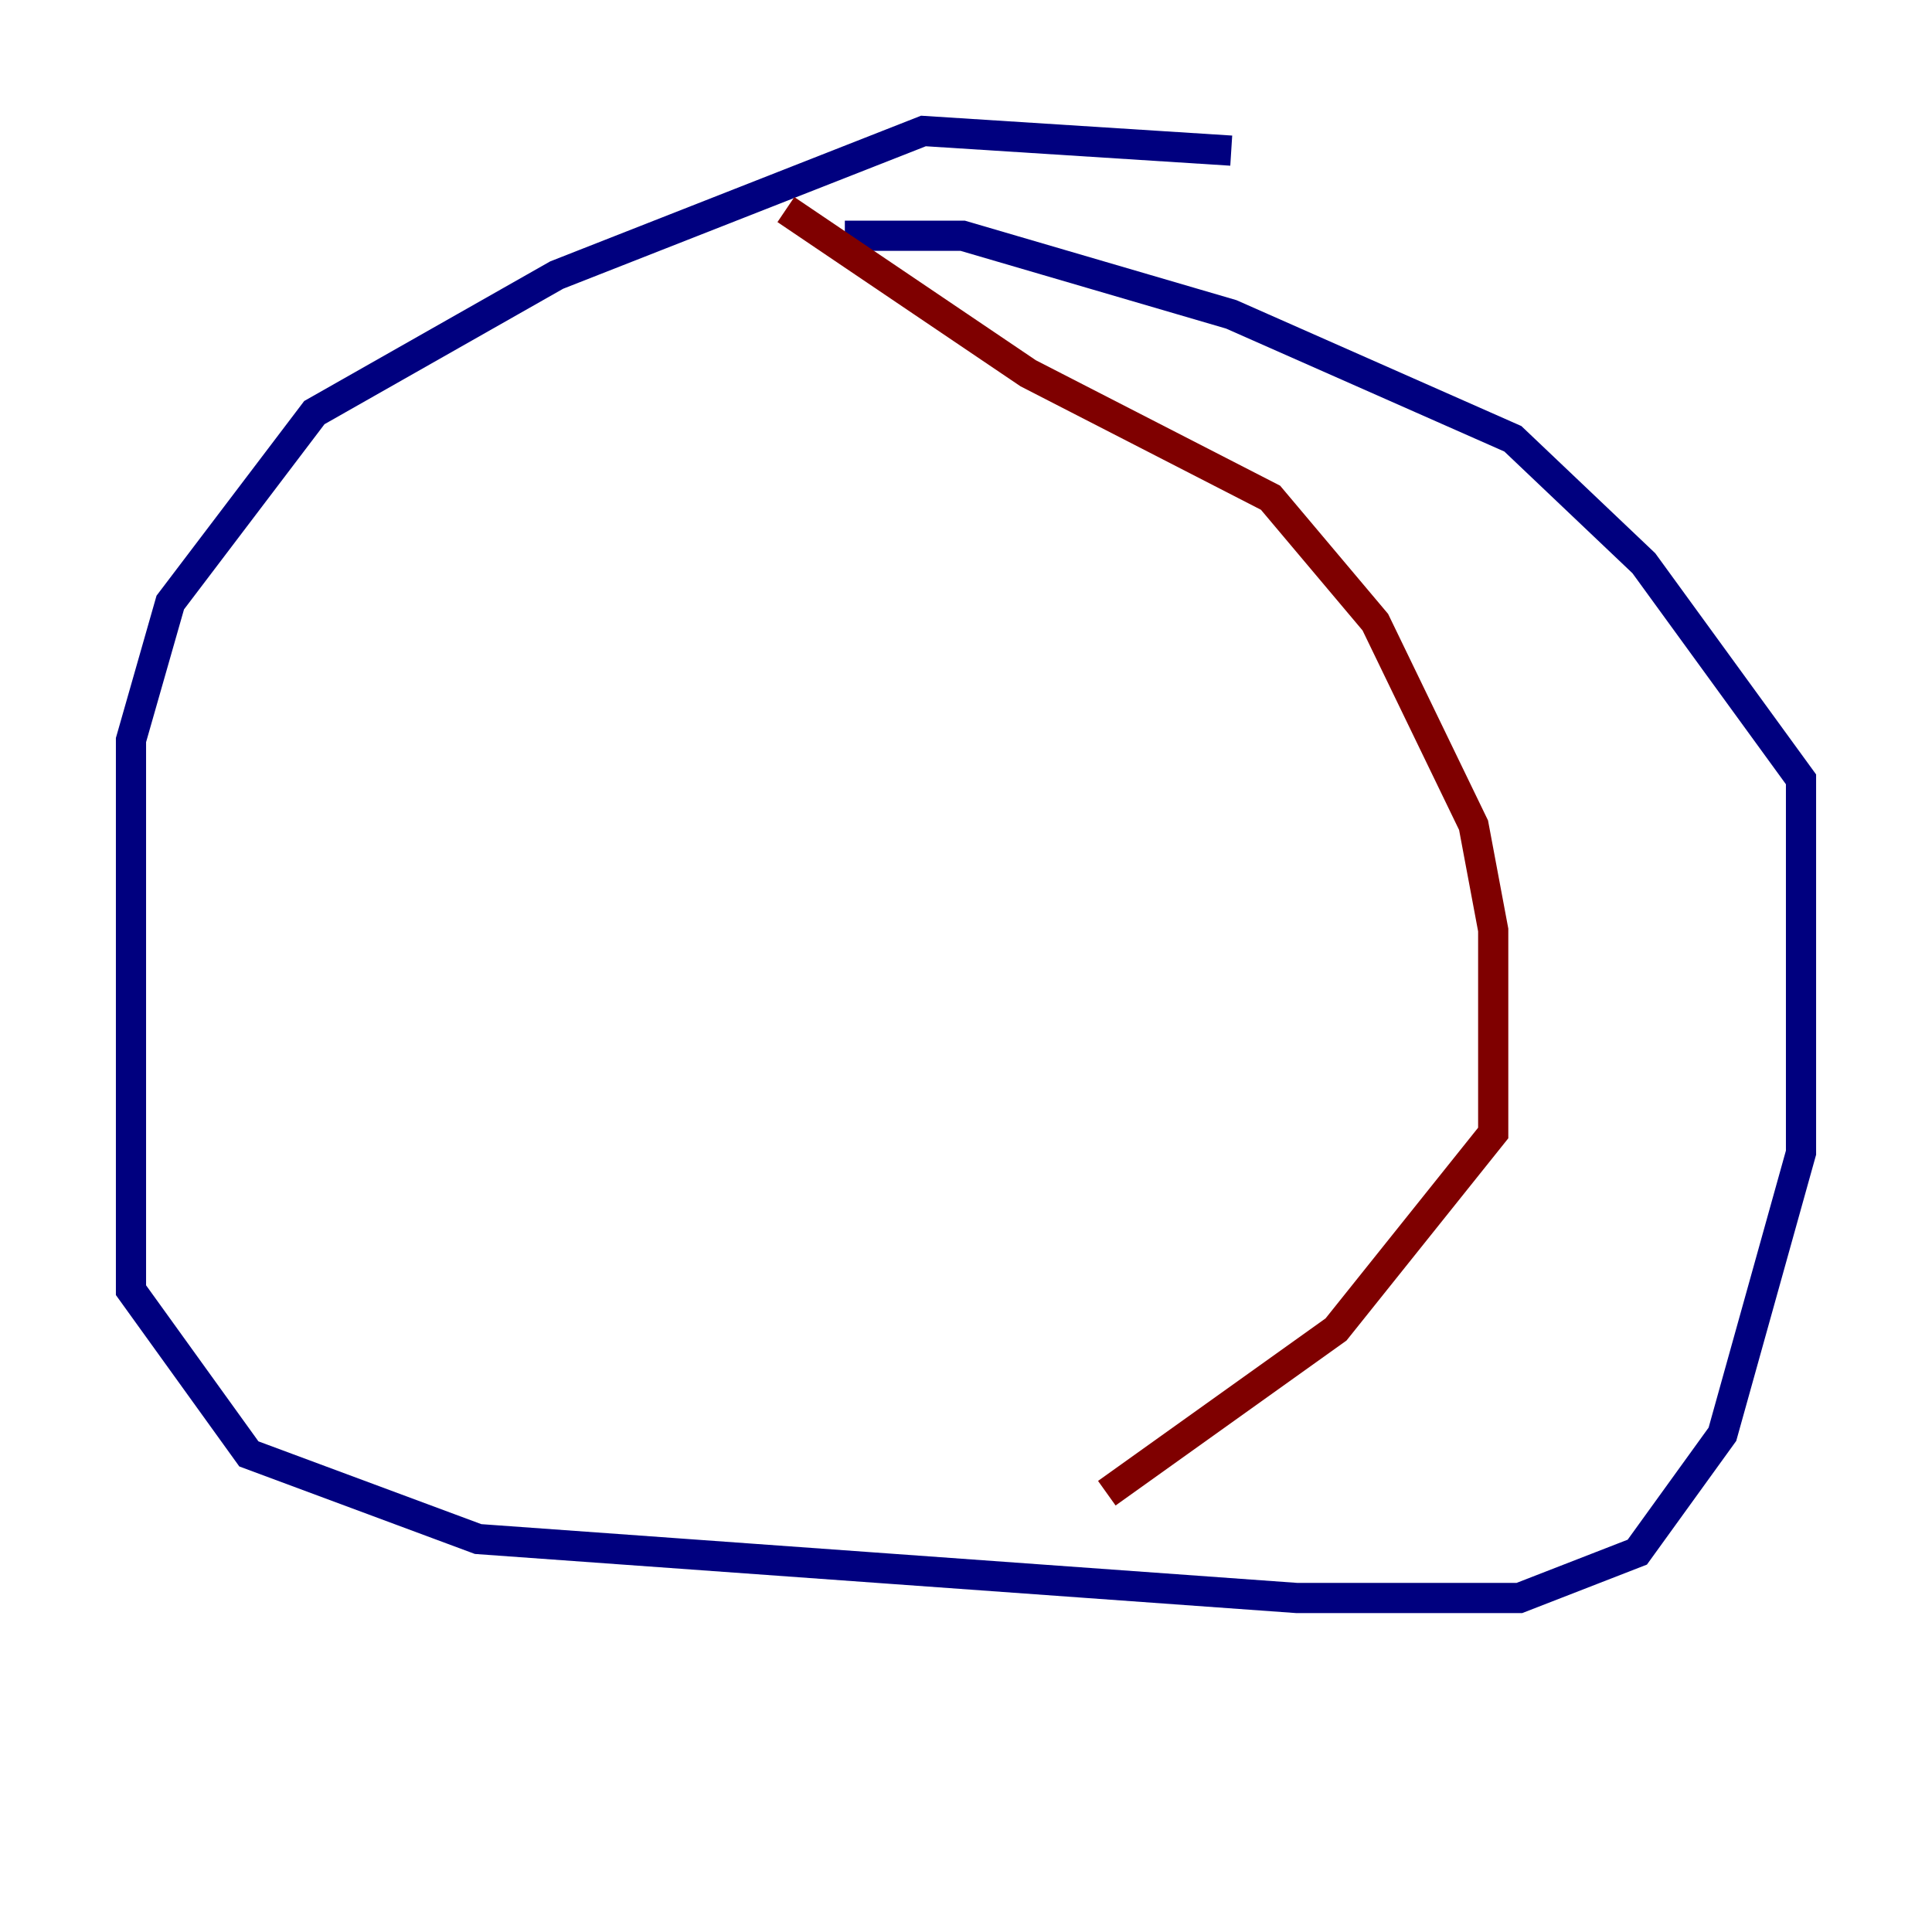 <?xml version="1.0" encoding="utf-8" ?>
<svg baseProfile="tiny" height="128" version="1.2" viewBox="0,0,128,128" width="128" xmlns="http://www.w3.org/2000/svg" xmlns:ev="http://www.w3.org/2001/xml-events" xmlns:xlink="http://www.w3.org/1999/xlink"><defs /><polyline fill="none" points="81.573,9.98 61.18,8.678 36.881,18.224 20.827,27.336 11.281,39.919 8.678,49.031 8.678,85.478 16.488,96.325 31.675,101.966 85.912,105.871 100.664,105.871 108.475,102.834 114.115,95.024 119.322,76.366 119.322,51.634 108.909,37.315 100.231,29.071 81.573,20.827 63.783,15.62 55.973,15.62" stroke="#00007f" stroke-width="2" /><polyline fill="none" points="52.068,13.885 68.122,24.732 84.176,32.976 91.119,41.22 97.627,54.671 98.929,61.614 98.929,75.064 88.515,88.081 73.329,98.929" stroke="#7f0000" stroke-width="2" /></svg>